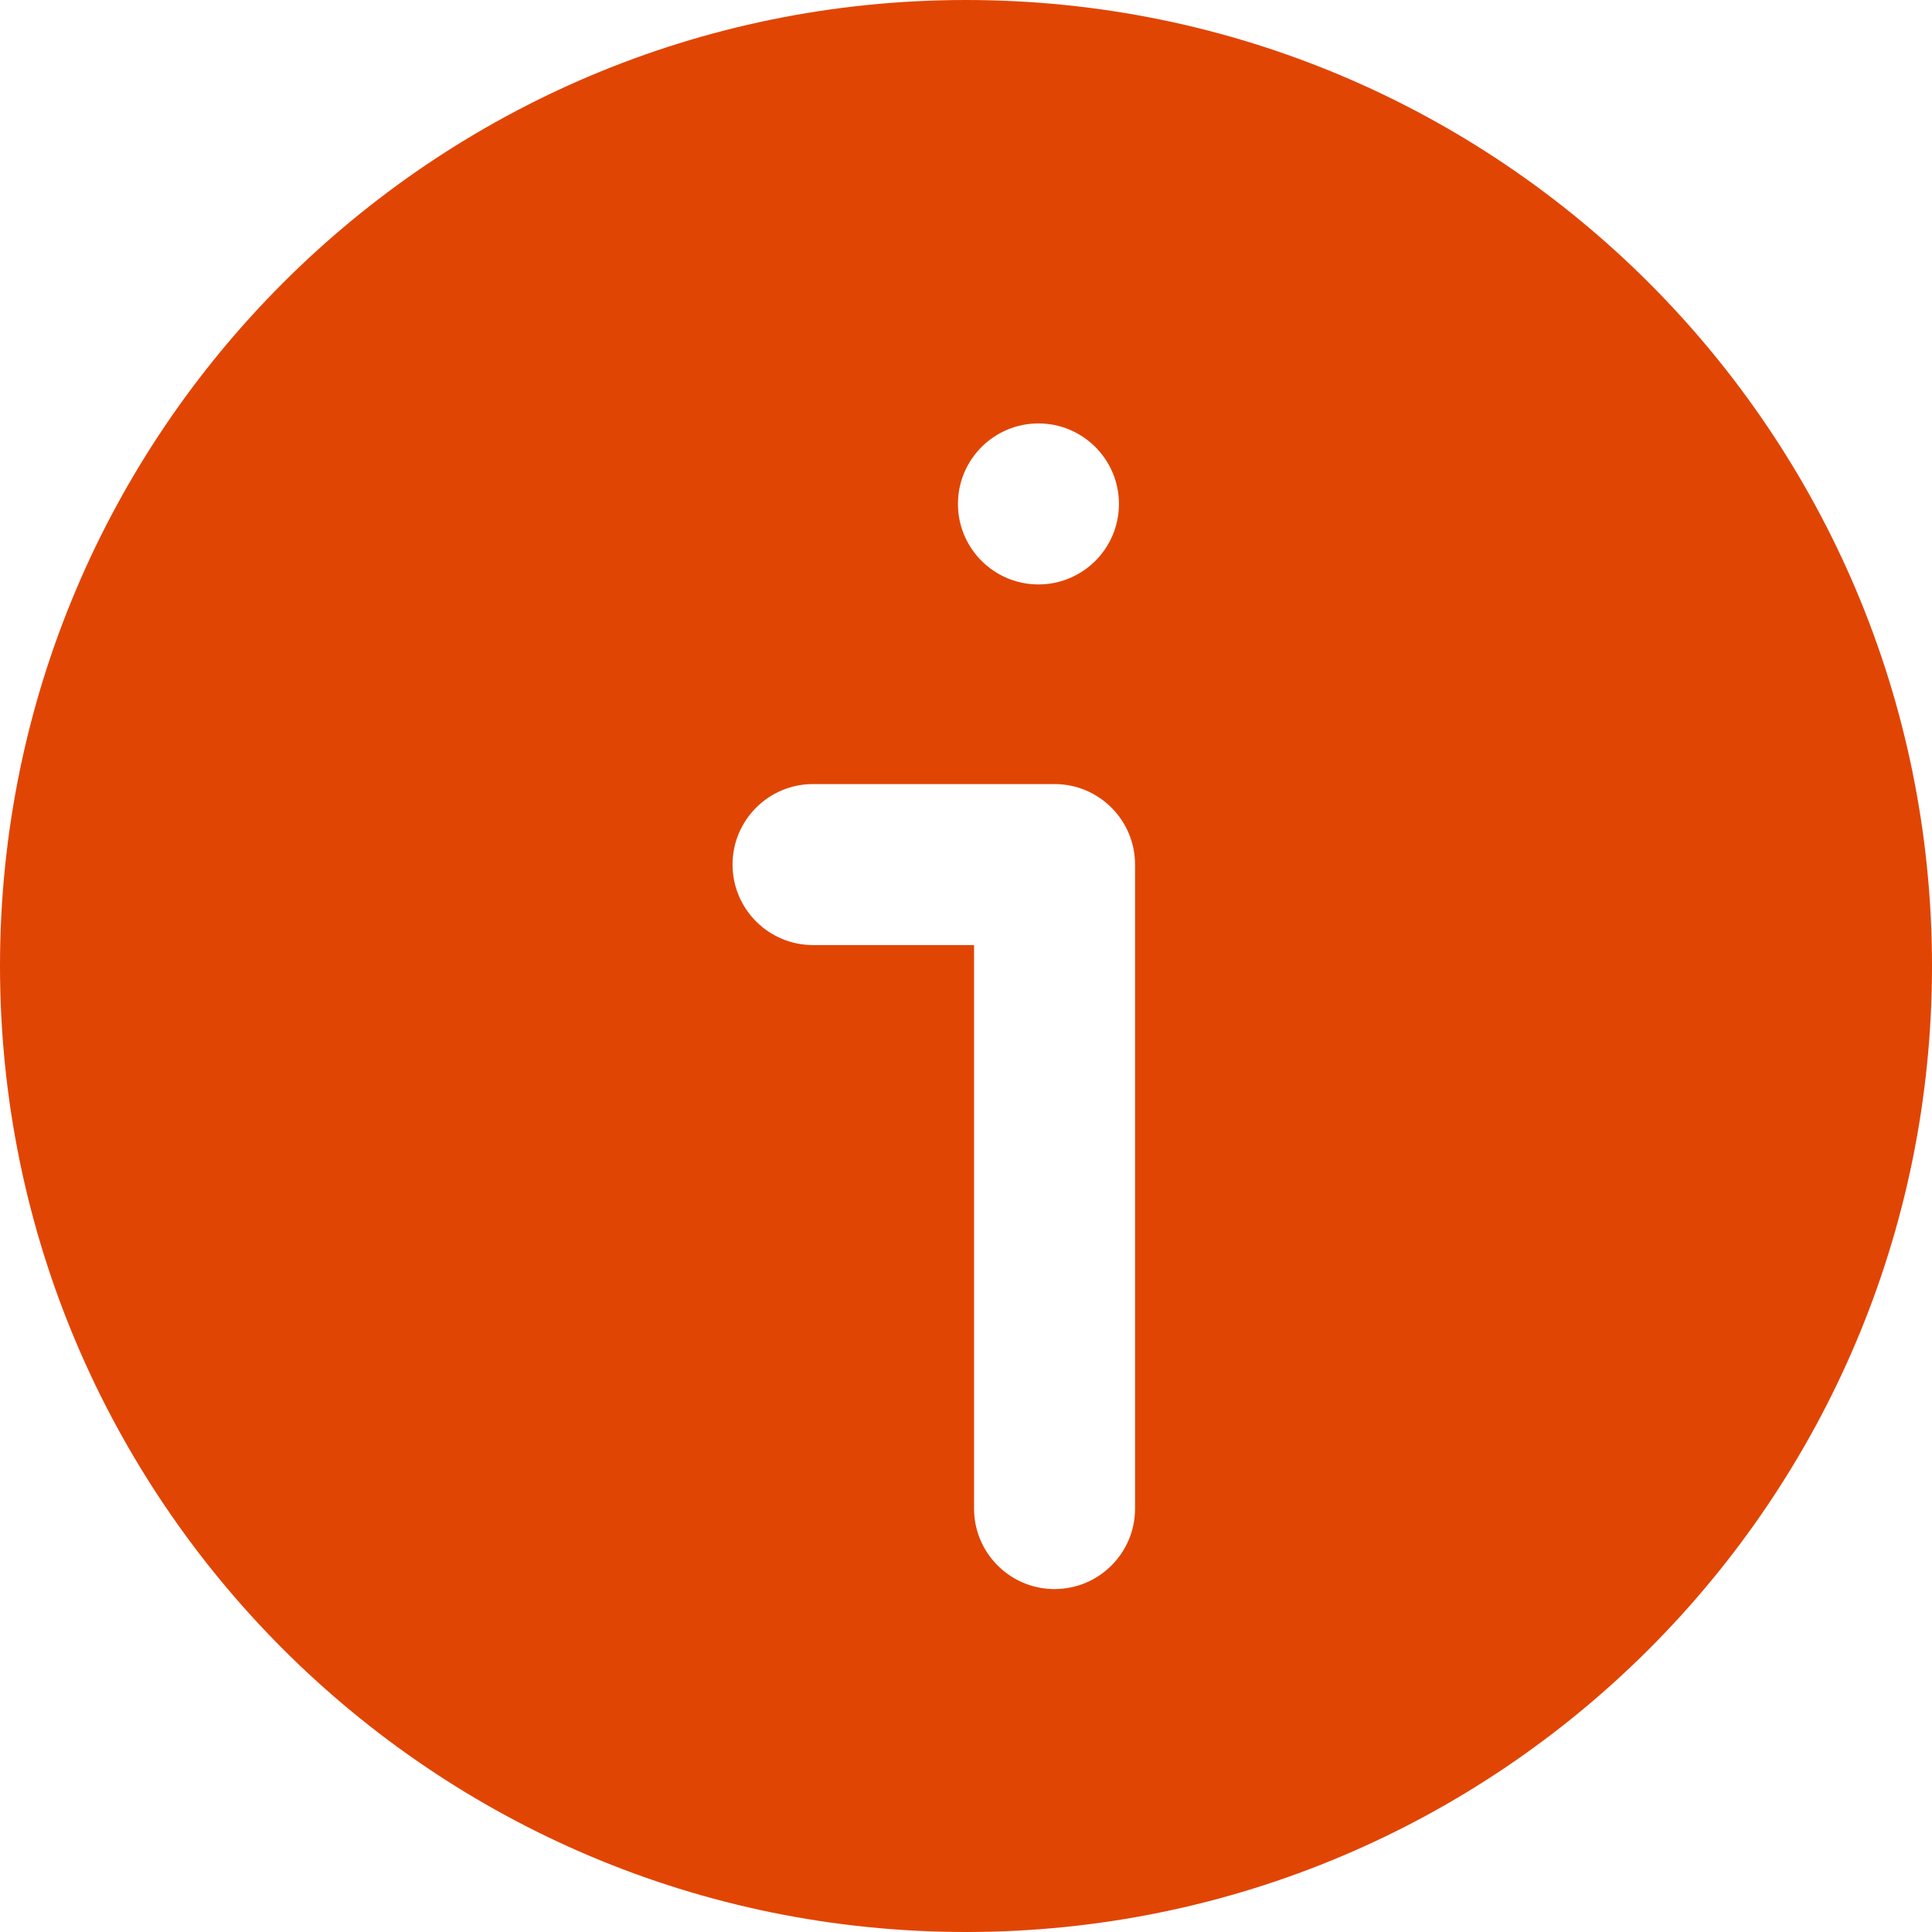 <?xml version="1.0" encoding="iso-8859-1"?>
<!-- Generator: Adobe Illustrator 24.1.2, SVG Export Plug-In . SVG Version: 6.00 Build 0)  -->
<svg version="1.1" id="Layer_1" xmlns="http://www.w3.org/2000/svg" xmlns:xlink="http://www.w3.org/1999/xlink" x="0px" y="0px"
	 viewBox="0 0 24 24" style="enable-background:new 0 0 24 24;" xml:space="preserve">
<g id="Layer_2_1_">
	<path id="info_filled-2_1_" style="fill:#E14504;" d="M12,0C5.373,0,0,5.373,0,12s5.373,12,12,12s12-5.373,12-12S18.627,0,12,0z
		 M12.9,5.26c0.552,0,1,0.448,1,1s-0.448,1-1,1s-1-0.448-1-1S12.348,5.26,12.9,5.26z M14.1,18.74c0,0.552-0.448,1-1,1s-1-0.448-1-1
		v-7h-2c-0.552,0-1-0.448-1-1s0.448-1,1-1h3c0.552,0,1,0.448,1,1V18.74z"/>
</g>
</svg>

